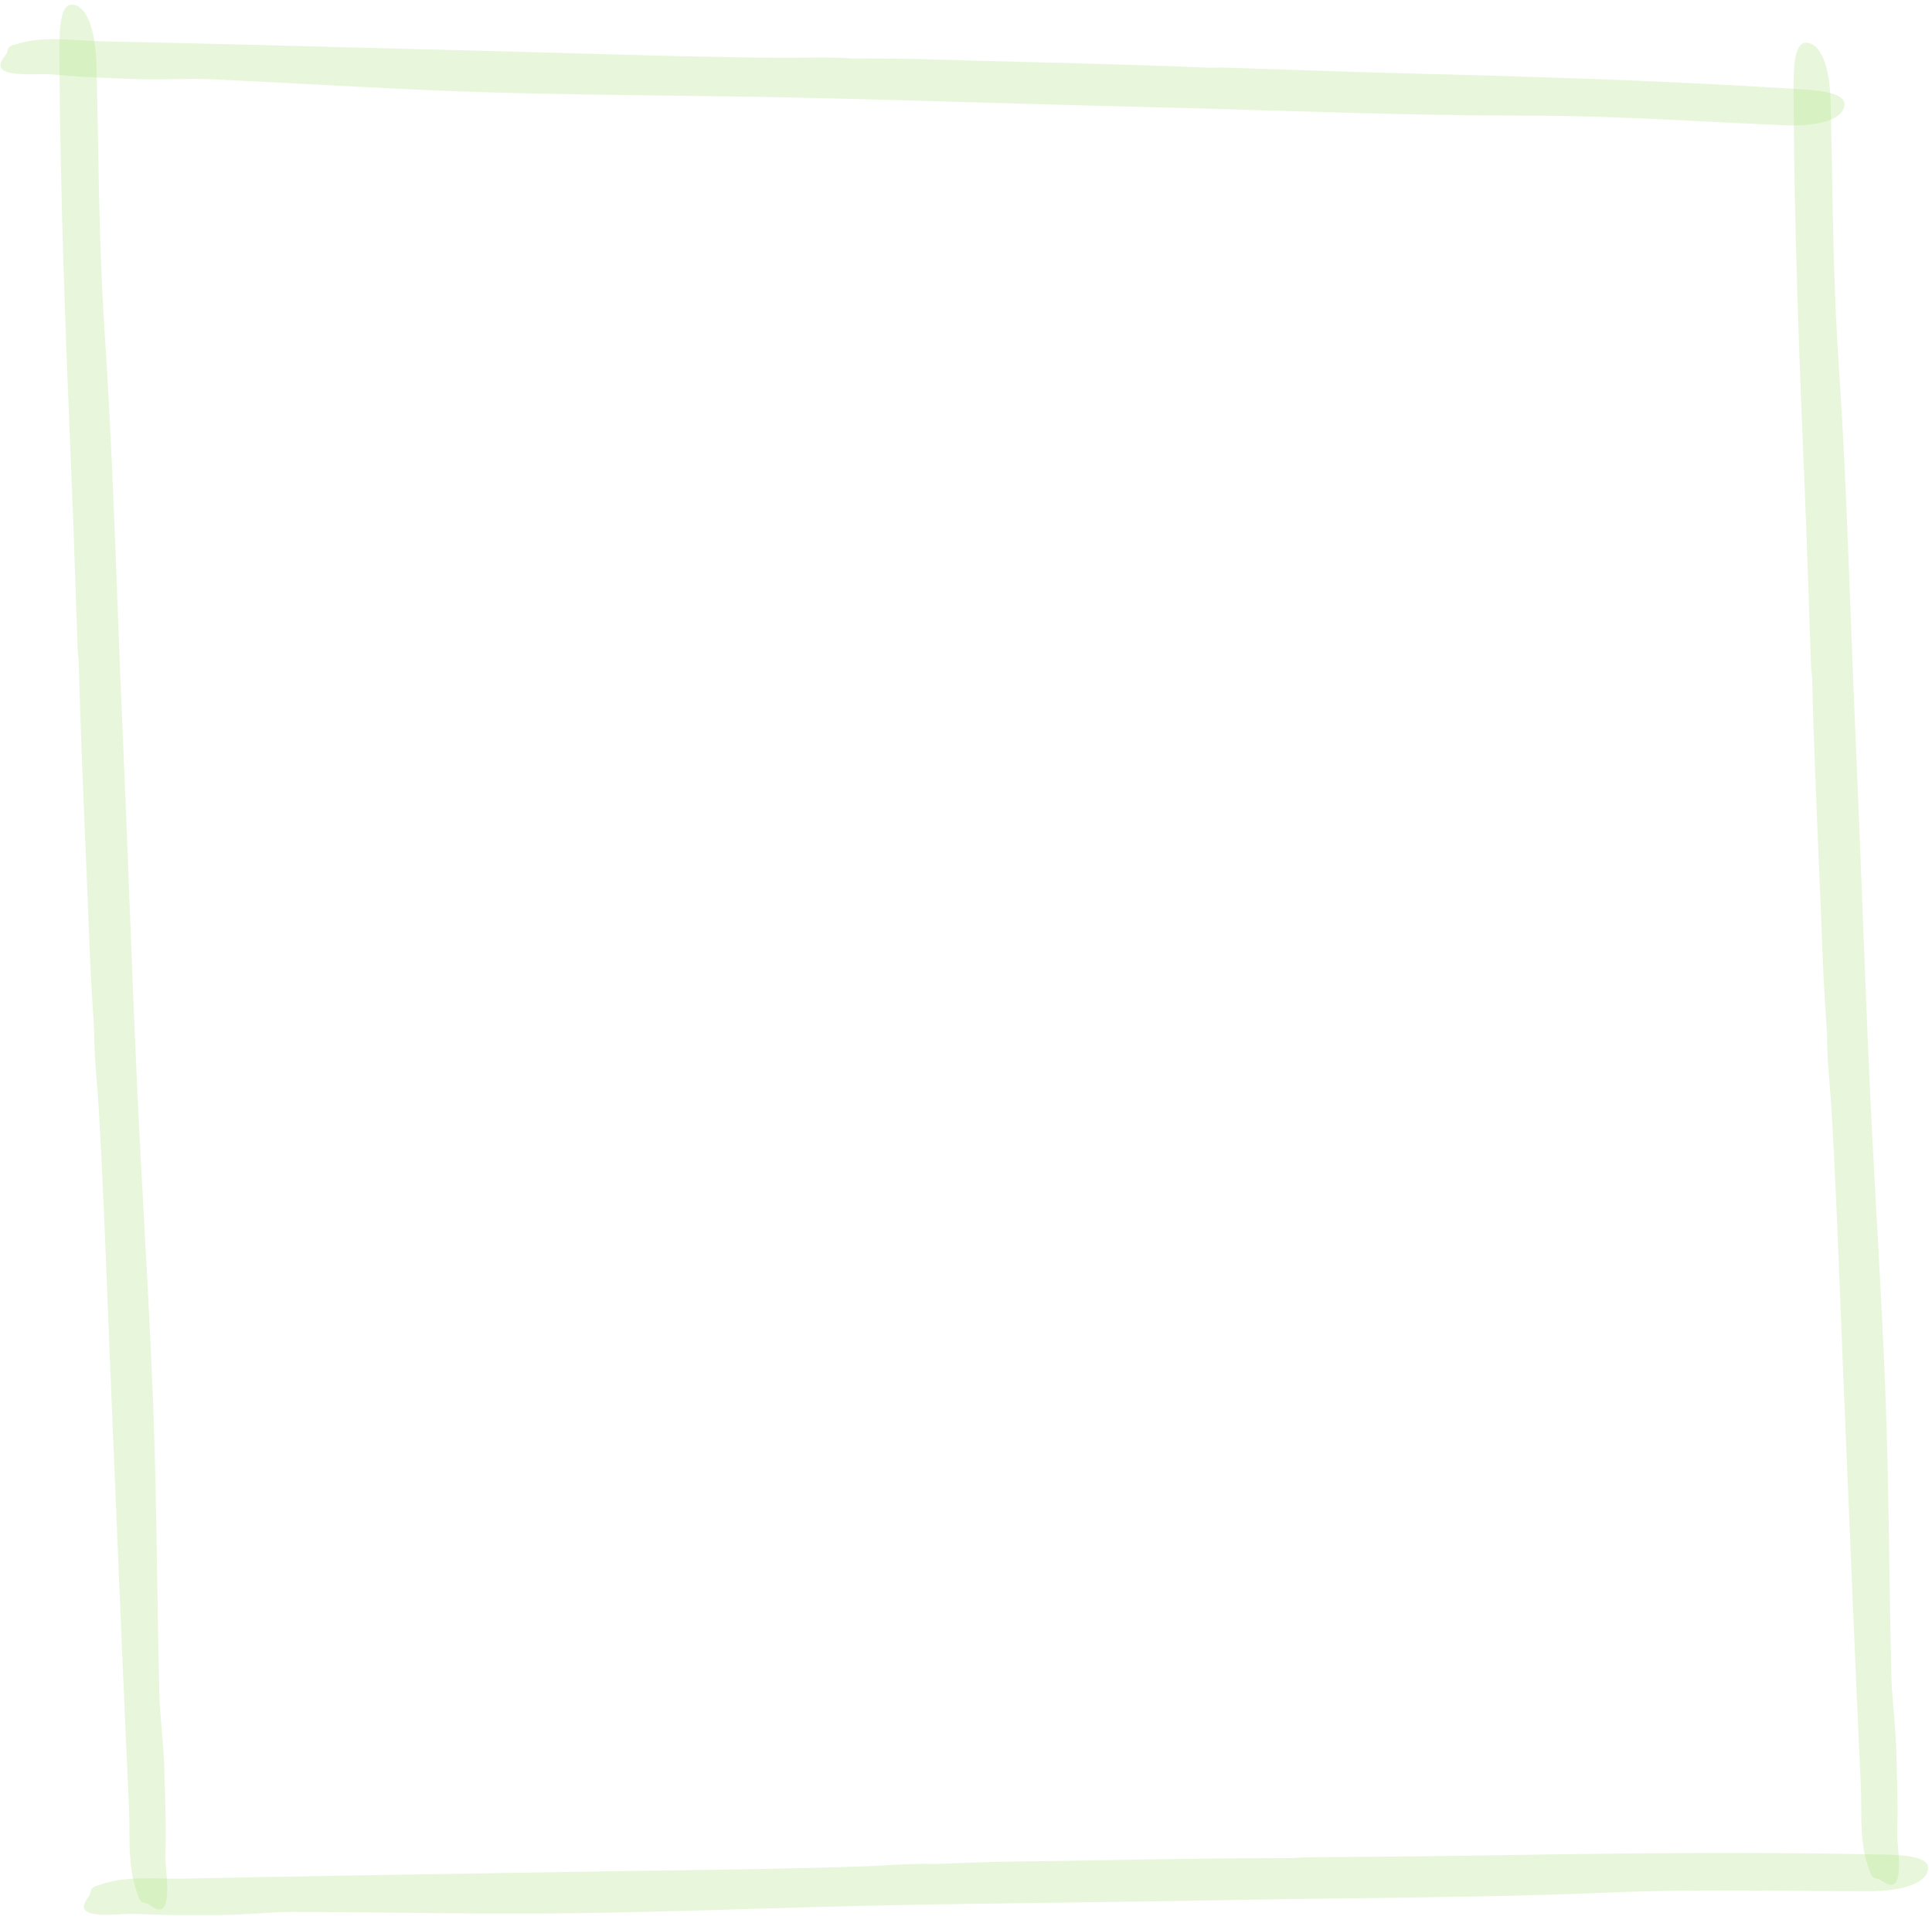 <svg width="463" height="461" viewBox="0 0 463 461" fill="none" xmlns="http://www.w3.org/2000/svg">
<path fill-rule="evenodd" clip-rule="evenodd" d="M18.297 146.628C18.424 150.429 18.527 153.494 18.592 155.269C18.621 155.986 18.689 156.667 18.751 157.281C18.802 157.787 18.848 158.248 18.864 158.647C19.233 173.276 19.884 188.738 20.536 204.21C20.884 212.462 21.231 220.718 21.536 228.85C21.697 233.204 21.974 237.56 22.251 241.916C22.366 243.709 22.48 245.501 22.586 247.295C22.549 251.308 22.869 255.274 23.188 259.226C23.339 261.099 23.49 262.968 23.602 264.839C24.548 280.553 25.166 296.315 25.784 312.072C26.003 317.664 26.223 323.255 26.456 328.843C26.889 339.071 27.312 349.3 27.736 359.53C28.754 384.082 29.771 408.637 30.905 433.182C30.985 434.95 30.997 436.717 31.008 438.479C31.041 443.779 31.074 449.032 32.994 454.111C33.006 454.157 33.028 454.225 33.05 454.294C33.073 454.363 33.095 454.431 33.107 454.477C33.562 455.985 34.184 456.099 34.806 456.213C35.108 456.268 35.409 456.323 35.692 456.537C39.606 459.522 40.698 456.996 39.777 447.67C39.61 445.959 39.647 444.153 39.683 442.382C39.69 442.05 39.696 441.719 39.702 441.39C39.783 437.462 39.597 431.36 39.451 426.601C39.418 425.515 39.387 424.499 39.361 423.594C39.273 420.649 39.012 417.564 38.756 414.543C38.502 411.538 38.253 408.598 38.185 405.925C37.966 397.009 37.828 388.091 37.69 379.174C37.475 365.306 37.26 351.438 36.741 337.578C36.172 322.506 35.347 307.443 34.522 292.379C33.904 281.078 33.285 269.775 32.774 258.467C32.098 243.642 31.526 228.813 30.953 213.984C30.441 200.716 29.929 187.448 29.343 174.183C28.893 164.064 28.512 153.944 28.13 143.823C27.332 122.659 26.534 101.492 25.118 80.332C24.054 64.555 23.761 48.63 23.468 32.719C23.364 27.061 23.26 21.404 23.121 15.757C22.902 6.866 20.678 1.146 17.215 1.099C14.119 1.06 14.188 8.559 14.235 13.716C14.238 14.1 14.242 14.47 14.244 14.824C14.436 47.479 15.705 80.183 17.072 112.872C17.504 122.969 17.977 137.108 18.297 146.628Z" fill="#B3E48A" fill-opacity="0.3"/>
<path fill-rule="evenodd" clip-rule="evenodd" d="M301.558 16.468C297.882 16.342 294.918 16.239 293.201 16.186C292.507 16.167 291.846 16.189 291.249 16.21C290.758 16.227 290.31 16.242 289.924 16.232C275.786 15.622 260.824 15.238 245.855 14.854C237.87 14.65 229.882 14.445 222.016 14.206C217.804 14.075 213.584 14.06 209.362 14.046C207.625 14.04 205.888 14.034 204.151 14.02C200.282 13.716 196.434 13.77 192.6 13.823C190.783 13.849 188.969 13.874 187.157 13.862C171.933 13.755 156.686 13.319 141.442 12.882C136.033 12.727 130.624 12.572 125.217 12.432C115.321 12.18 105.424 11.919 95.527 11.658C71.771 11.032 48.014 10.406 24.258 9.897C22.547 9.859 20.841 9.752 19.14 9.645C14.025 9.324 8.955 9.006 3.927 10.583C3.882 10.591 3.814 10.609 3.747 10.627C3.679 10.644 3.611 10.662 3.566 10.67C2.081 11.024 1.93 11.637 1.779 12.25C1.706 12.547 1.633 12.845 1.407 13.113C-1.732 16.818 0.632 18.076 9.691 17.781C11.352 17.728 13.092 17.886 14.798 18.04C15.119 18.069 15.438 18.098 15.755 18.125C19.539 18.469 25.438 18.691 30.039 18.863C31.089 18.903 32.072 18.94 32.946 18.975C35.793 19.084 38.788 19.029 41.719 18.976C44.634 18.923 47.488 18.871 50.072 18.982C58.688 19.36 67.3 19.818 75.913 20.276C89.307 20.988 102.701 21.701 116.107 22.109C130.686 22.549 145.273 22.733 159.862 22.916C170.806 23.055 181.752 23.193 192.696 23.438C207.043 23.755 221.388 24.175 235.733 24.595C248.567 24.971 261.402 25.346 274.239 25.648C284.031 25.876 293.821 26.172 303.611 26.467C324.082 27.085 344.556 27.704 365.066 27.706C380.357 27.698 395.741 28.47 411.111 29.241C416.577 29.515 422.041 29.79 427.499 30.029C436.091 30.405 441.758 28.568 442.033 25.116C442.276 22.029 435.037 21.597 430.058 21.299C429.688 21.277 429.33 21.256 428.988 21.234C397.471 19.243 365.835 18.324 334.205 17.503C324.436 17.259 310.763 16.786 301.558 16.468Z" fill="#B3E48A" fill-opacity="0.3"/>
<path fill-rule="evenodd" clip-rule="evenodd" d="M321.343 445.14C317.665 445.169 314.7 445.192 312.982 445.212C312.288 445.222 311.628 445.273 311.033 445.319C310.543 445.356 310.096 445.391 309.71 445.397C295.559 445.386 280.594 445.637 265.622 445.888C257.635 446.022 249.646 446.156 241.777 446.251C237.563 446.298 233.346 446.463 229.128 446.627C227.392 446.695 225.656 446.763 223.92 446.822C220.041 446.682 216.2 446.899 212.371 447.116C210.557 447.218 208.746 447.32 206.935 447.384C191.72 447.924 176.468 448.133 161.219 448.343C155.809 448.418 150.398 448.492 144.99 448.581C135.092 448.749 125.193 448.907 115.293 449.066C91.533 449.448 67.77 449.829 44.014 450.328C42.303 450.363 40.594 450.328 38.891 450.293C33.766 450.189 28.687 450.086 23.731 451.874C23.686 451.885 23.619 451.905 23.552 451.926C23.485 451.946 23.418 451.967 23.374 451.977C21.905 452.394 21.78 453.012 21.655 453.631C21.595 453.931 21.534 454.231 21.32 454.509C18.34 458.344 20.756 459.501 29.794 458.822C31.452 458.699 33.197 458.782 34.908 458.864C35.229 458.88 35.549 458.895 35.867 458.909C39.663 459.092 45.566 459.064 50.17 459.041C51.221 459.036 52.204 459.031 53.079 459.029C55.929 459.017 58.918 458.836 61.844 458.659C64.755 458.482 67.603 458.309 70.189 458.311C78.814 458.323 87.438 458.415 96.062 458.508C109.475 458.652 122.887 458.796 136.298 458.636C150.883 458.457 165.464 458.023 180.048 457.588C190.988 457.262 201.93 456.936 212.874 456.718C227.223 456.426 241.572 456.238 255.922 456.049C268.761 455.881 281.6 455.712 294.438 455.469C304.231 455.282 314.024 455.163 323.818 455.043C344.297 454.793 364.779 454.543 385.27 453.675C400.548 453.02 415.951 453.139 431.34 453.258C436.812 453.3 442.283 453.343 447.746 453.35C456.346 453.362 461.93 451.287 462.059 447.826C462.171 444.732 454.92 444.606 449.933 444.52C449.562 444.514 449.203 444.507 448.861 444.5C417.288 443.847 385.641 444.269 354.005 444.789C344.234 444.96 330.553 445.068 321.343 445.14Z" fill="#B3E48A" fill-opacity="0.3"/>
<path fill-rule="evenodd" clip-rule="evenodd" d="M433.712 150.983C433.834 154.659 433.933 157.623 433.996 159.34C434.024 160.033 434.092 160.691 434.153 161.286C434.203 161.775 434.248 162.22 434.264 162.606C434.613 176.753 435.244 191.706 435.875 206.667C436.212 214.648 436.549 222.631 436.843 230.495C436.998 234.706 437.27 238.918 437.541 243.131C437.653 244.864 437.765 246.598 437.869 248.332C437.827 252.213 438.141 256.048 438.455 259.87C438.603 261.681 438.752 263.489 438.862 265.297C439.787 280.493 440.384 295.735 440.981 310.974C441.193 316.381 441.405 321.788 441.632 327.192C442.05 337.083 442.461 346.974 442.871 356.867C443.856 380.61 444.841 404.355 445.943 428.091C446.021 429.801 446.03 431.51 446.038 433.214C446.064 438.339 446.09 443.419 448.004 448.329C448.016 448.373 448.038 448.439 448.06 448.506C448.082 448.572 448.104 448.638 448.116 448.683C448.57 450.14 449.191 450.25 449.813 450.359C450.114 450.412 450.416 450.464 450.699 450.671C454.608 453.553 455.703 451.108 454.795 442.09C454.63 440.436 454.669 438.69 454.708 436.977C454.715 436.656 454.722 436.335 454.728 436.017C454.815 432.218 454.636 426.317 454.497 421.716C454.465 420.665 454.435 419.682 454.411 418.807C454.327 415.96 454.069 412.976 453.818 410.055C453.567 407.15 453.322 404.307 453.258 401.721C453.051 393.099 452.924 384.475 452.798 375.852C452.601 362.44 452.405 349.029 451.904 335.626C451.355 321.05 450.55 306.484 449.745 291.917C449.141 280.988 448.538 270.058 448.041 259.123C447.385 244.787 446.832 230.447 446.279 216.106C445.785 203.276 445.29 190.445 444.721 177.617C444.286 167.832 443.917 158.045 443.549 148.258C442.779 127.791 442.008 107.322 440.621 86.86C439.577 71.604 439.305 56.203 439.033 40.816C438.937 35.344 438.84 29.874 438.709 24.413C438.502 15.815 436.285 10.286 432.822 10.245C429.726 10.211 429.785 17.463 429.826 22.451C429.829 22.822 429.832 23.18 429.833 23.523C429.982 55.102 431.208 86.728 432.532 118.34C432.95 128.104 433.406 141.778 433.712 150.983Z" fill="#B3E48A" fill-opacity="0.3"/>
</svg>
